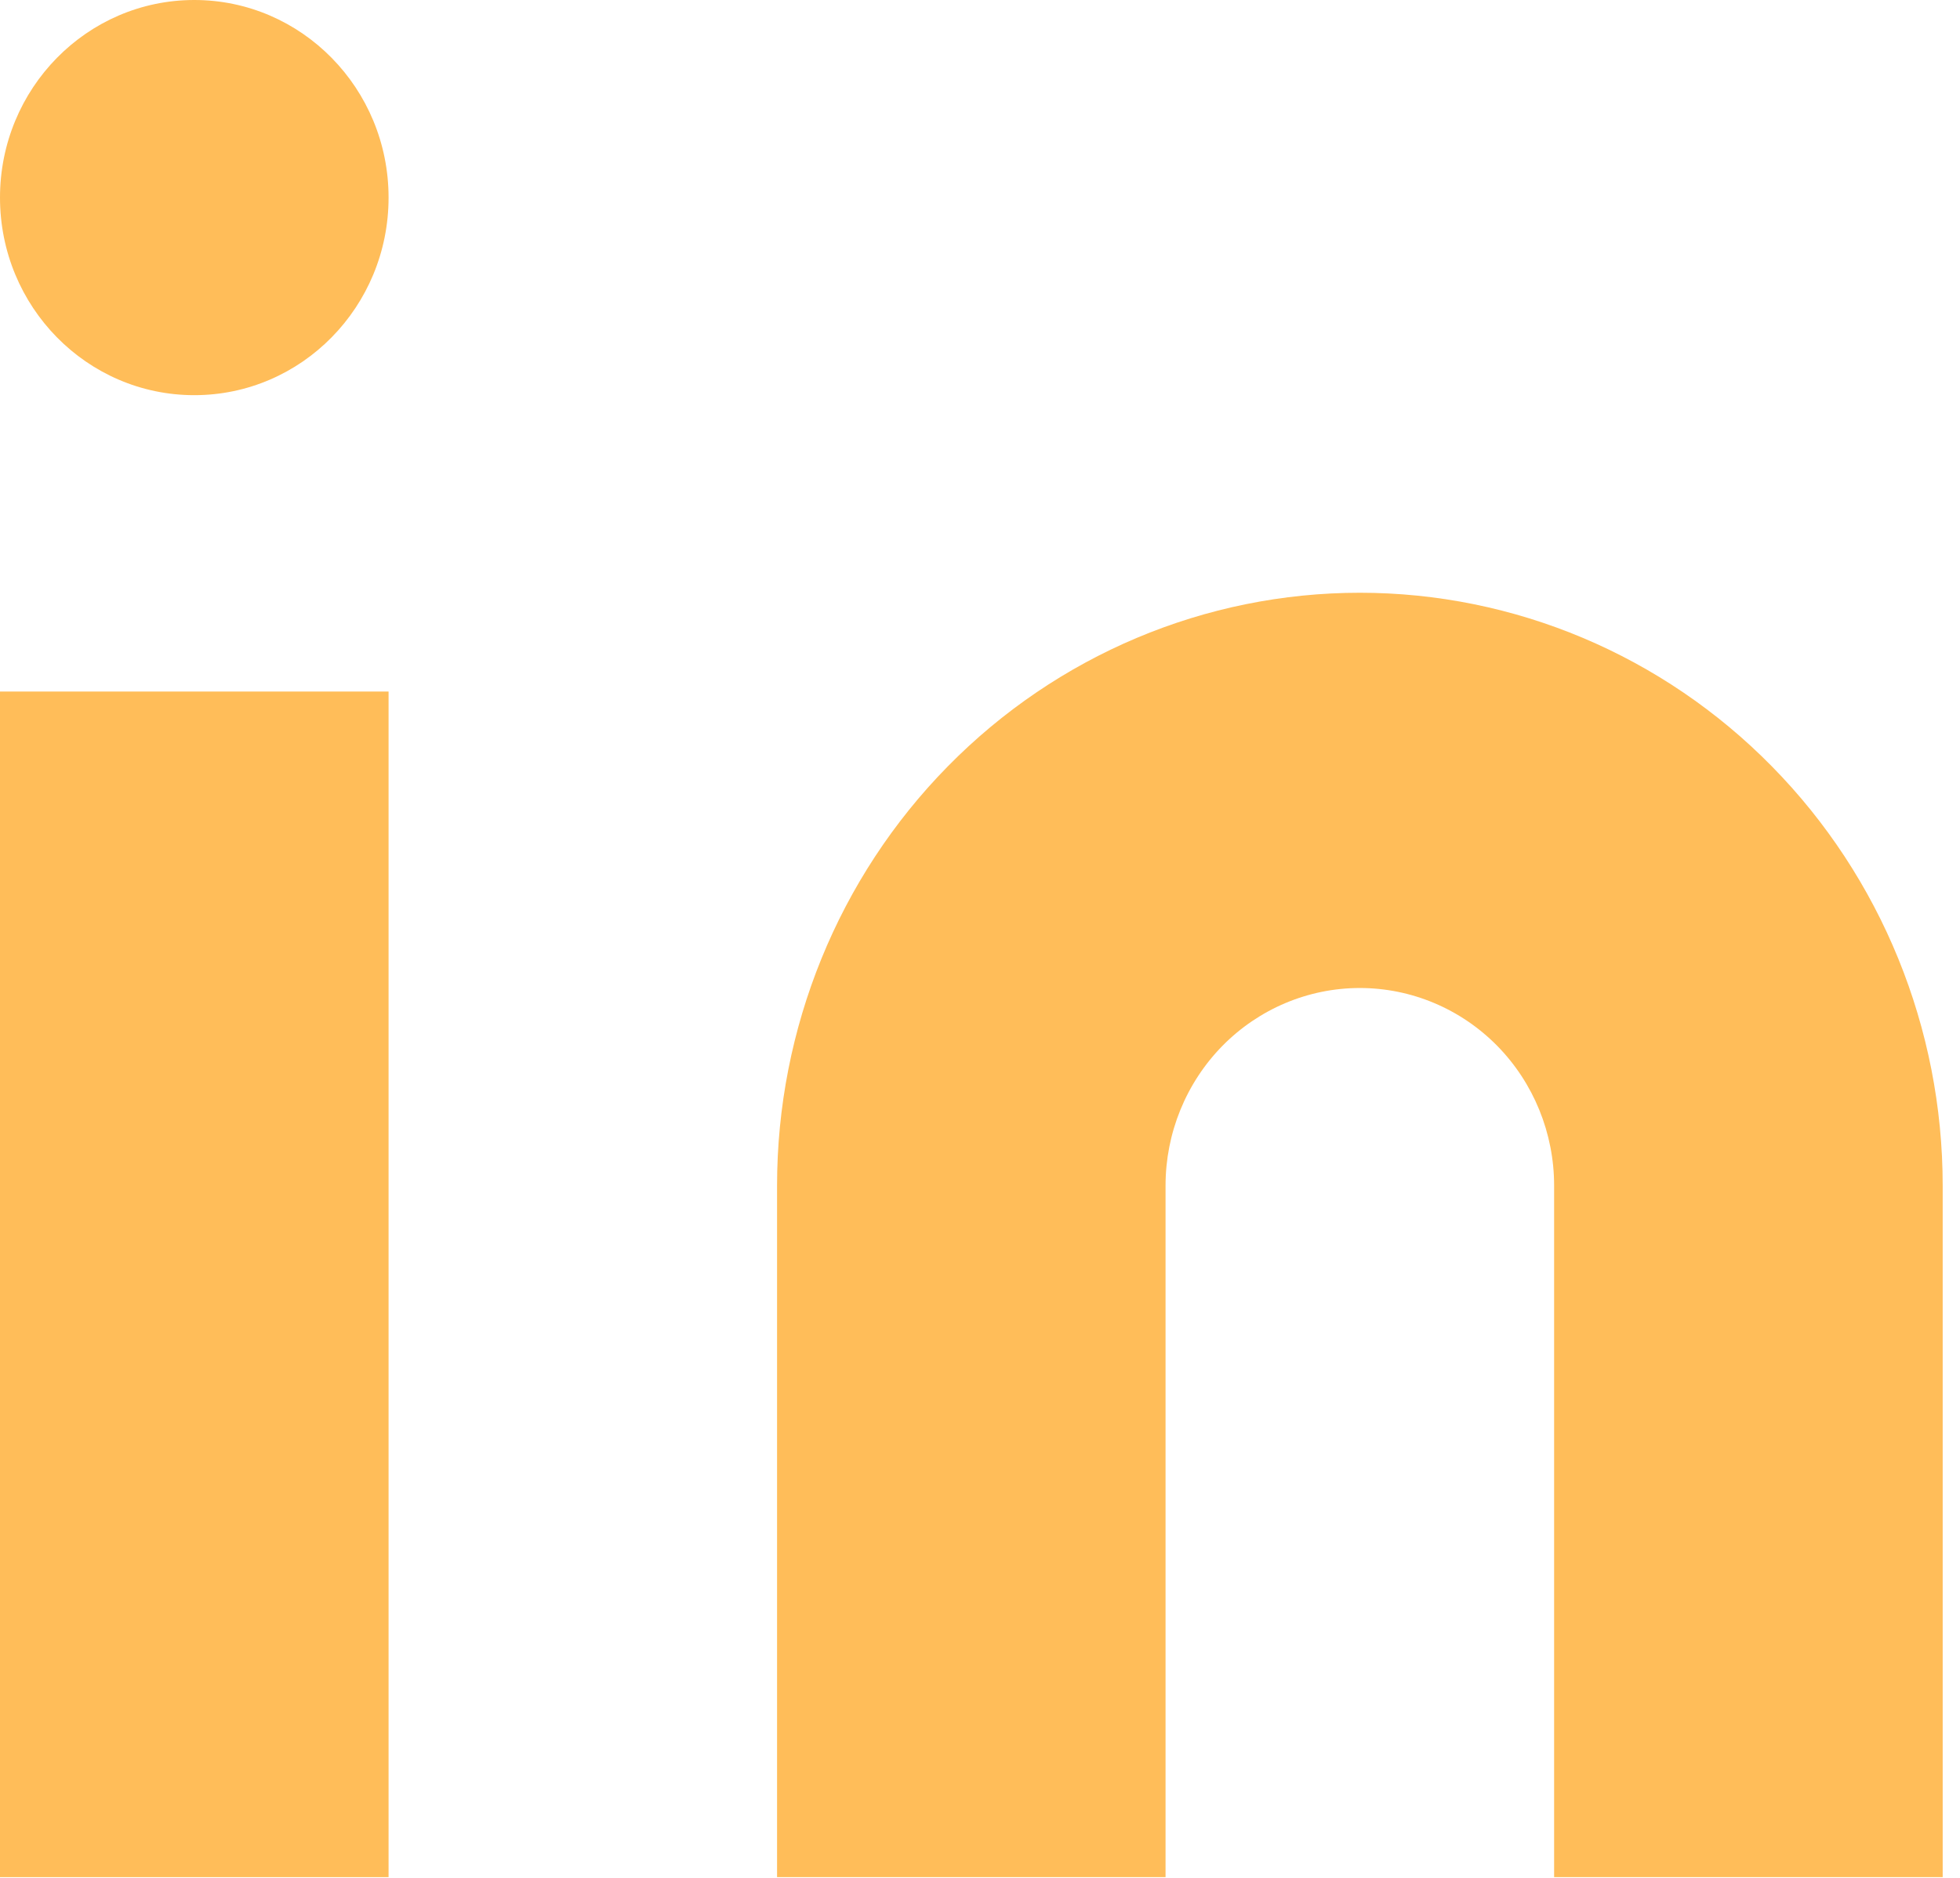 <svg width="24" height="23" viewBox="0 0 24 23" fill="none" xmlns="http://www.w3.org/2000/svg">
<path d="M16.651 7.26C18.544 7.26 20.359 8.025 21.697 9.387C23.036 10.748 23.788 12.595 23.788 14.521V22.991H19.03V14.521C19.03 13.879 18.779 13.263 18.333 12.809C17.887 12.356 17.282 12.101 16.651 12.101C16.02 12.101 15.415 12.356 14.969 12.809C14.523 13.263 14.272 13.879 14.272 14.521V22.991H9.515V14.521C9.515 12.595 10.267 10.748 11.605 9.387C12.943 8.025 14.758 7.26 16.651 7.26Z" fill="#FFBD59"/>
<path d="M4.758 8.47H0V22.991H4.758V8.47Z" fill="#FFBD59"/>
<path d="M2.379 4.84C3.693 4.84 4.758 3.757 4.758 2.42C4.758 1.084 3.693 0 2.379 0C1.065 0 0 1.084 0 2.42C0 3.757 1.065 4.84 2.379 4.84Z" fill="#FFBD59"/>
</svg>
